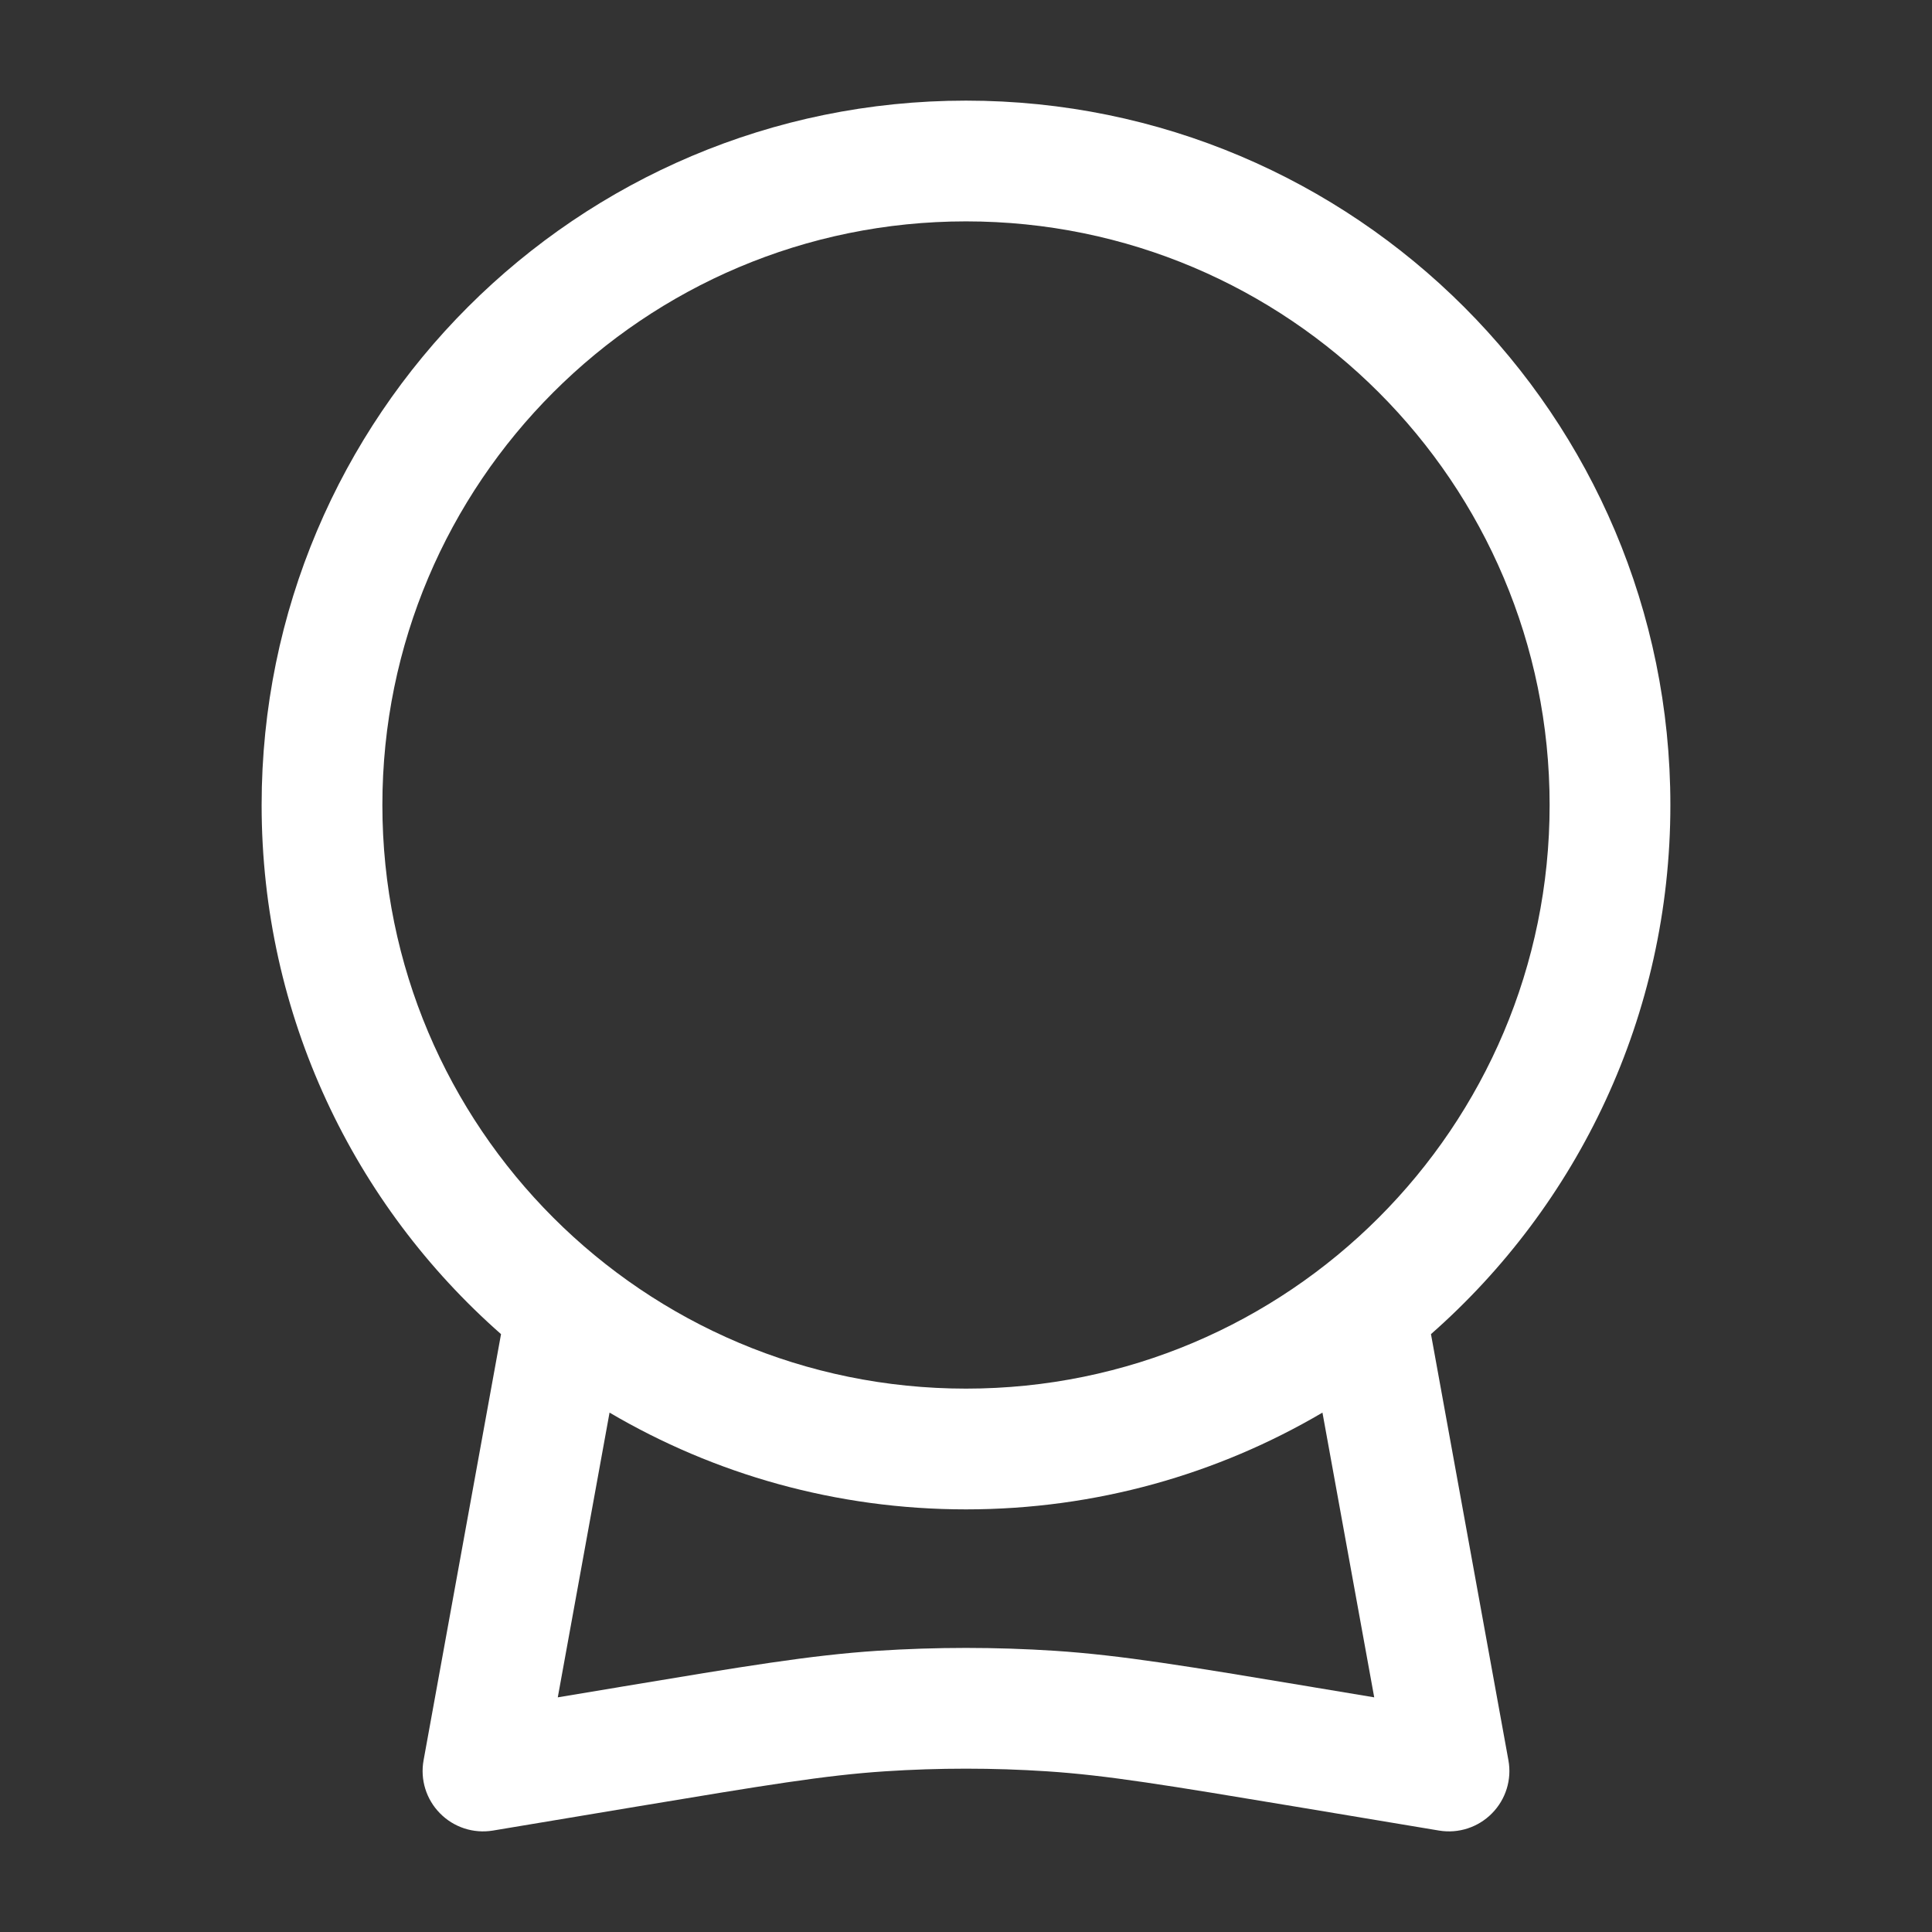 <svg width="24" height="24" viewBox="0 0 24 24" fill="none" xmlns="http://www.w3.org/2000/svg">
<rect x="0" y="0" width="24" height="24" fill="#333333" stroke="none"/>
<path fill-rule="evenodd" clip-rule="evenodd" d="M12 1.25C7.168 1.25 3.25 5.168 3.25 10C3.25 12.619 4.401 14.97 6.224 16.573L5.262 21.866C5.218 22.106 5.294 22.352 5.466 22.526C5.637 22.7 5.882 22.78 6.123 22.74L7.915 22.441C9.502 22.177 10.247 22.053 10.993 22.004C11.664 21.96 12.336 21.96 13.007 22.004C13.753 22.053 14.498 22.177 16.085 22.441L17.877 22.74C18.117 22.78 18.363 22.7 18.534 22.526C18.706 22.352 18.782 22.106 18.738 21.866L17.776 16.573C19.599 14.97 20.75 12.619 20.75 10C20.75 5.168 16.832 1.25 12 1.25ZM16.428 17.548C15.129 18.312 13.616 18.75 12 18.75C10.384 18.75 8.871 18.312 7.572 17.548L6.929 21.085L7.668 20.962L7.714 20.954C9.245 20.699 10.065 20.562 10.894 20.507C11.631 20.459 12.369 20.459 13.106 20.507C13.935 20.562 14.755 20.699 16.286 20.954L16.286 20.954L16.332 20.962L17.071 21.085L16.428 17.548ZM4.75 10C4.75 5.996 7.996 2.75 12 2.75C16.004 2.75 19.25 5.996 19.25 10C19.25 14.004 16.004 17.25 12 17.25C7.996 17.25 4.75 14.004 4.75 10Z" fill="white"/>
</svg>
